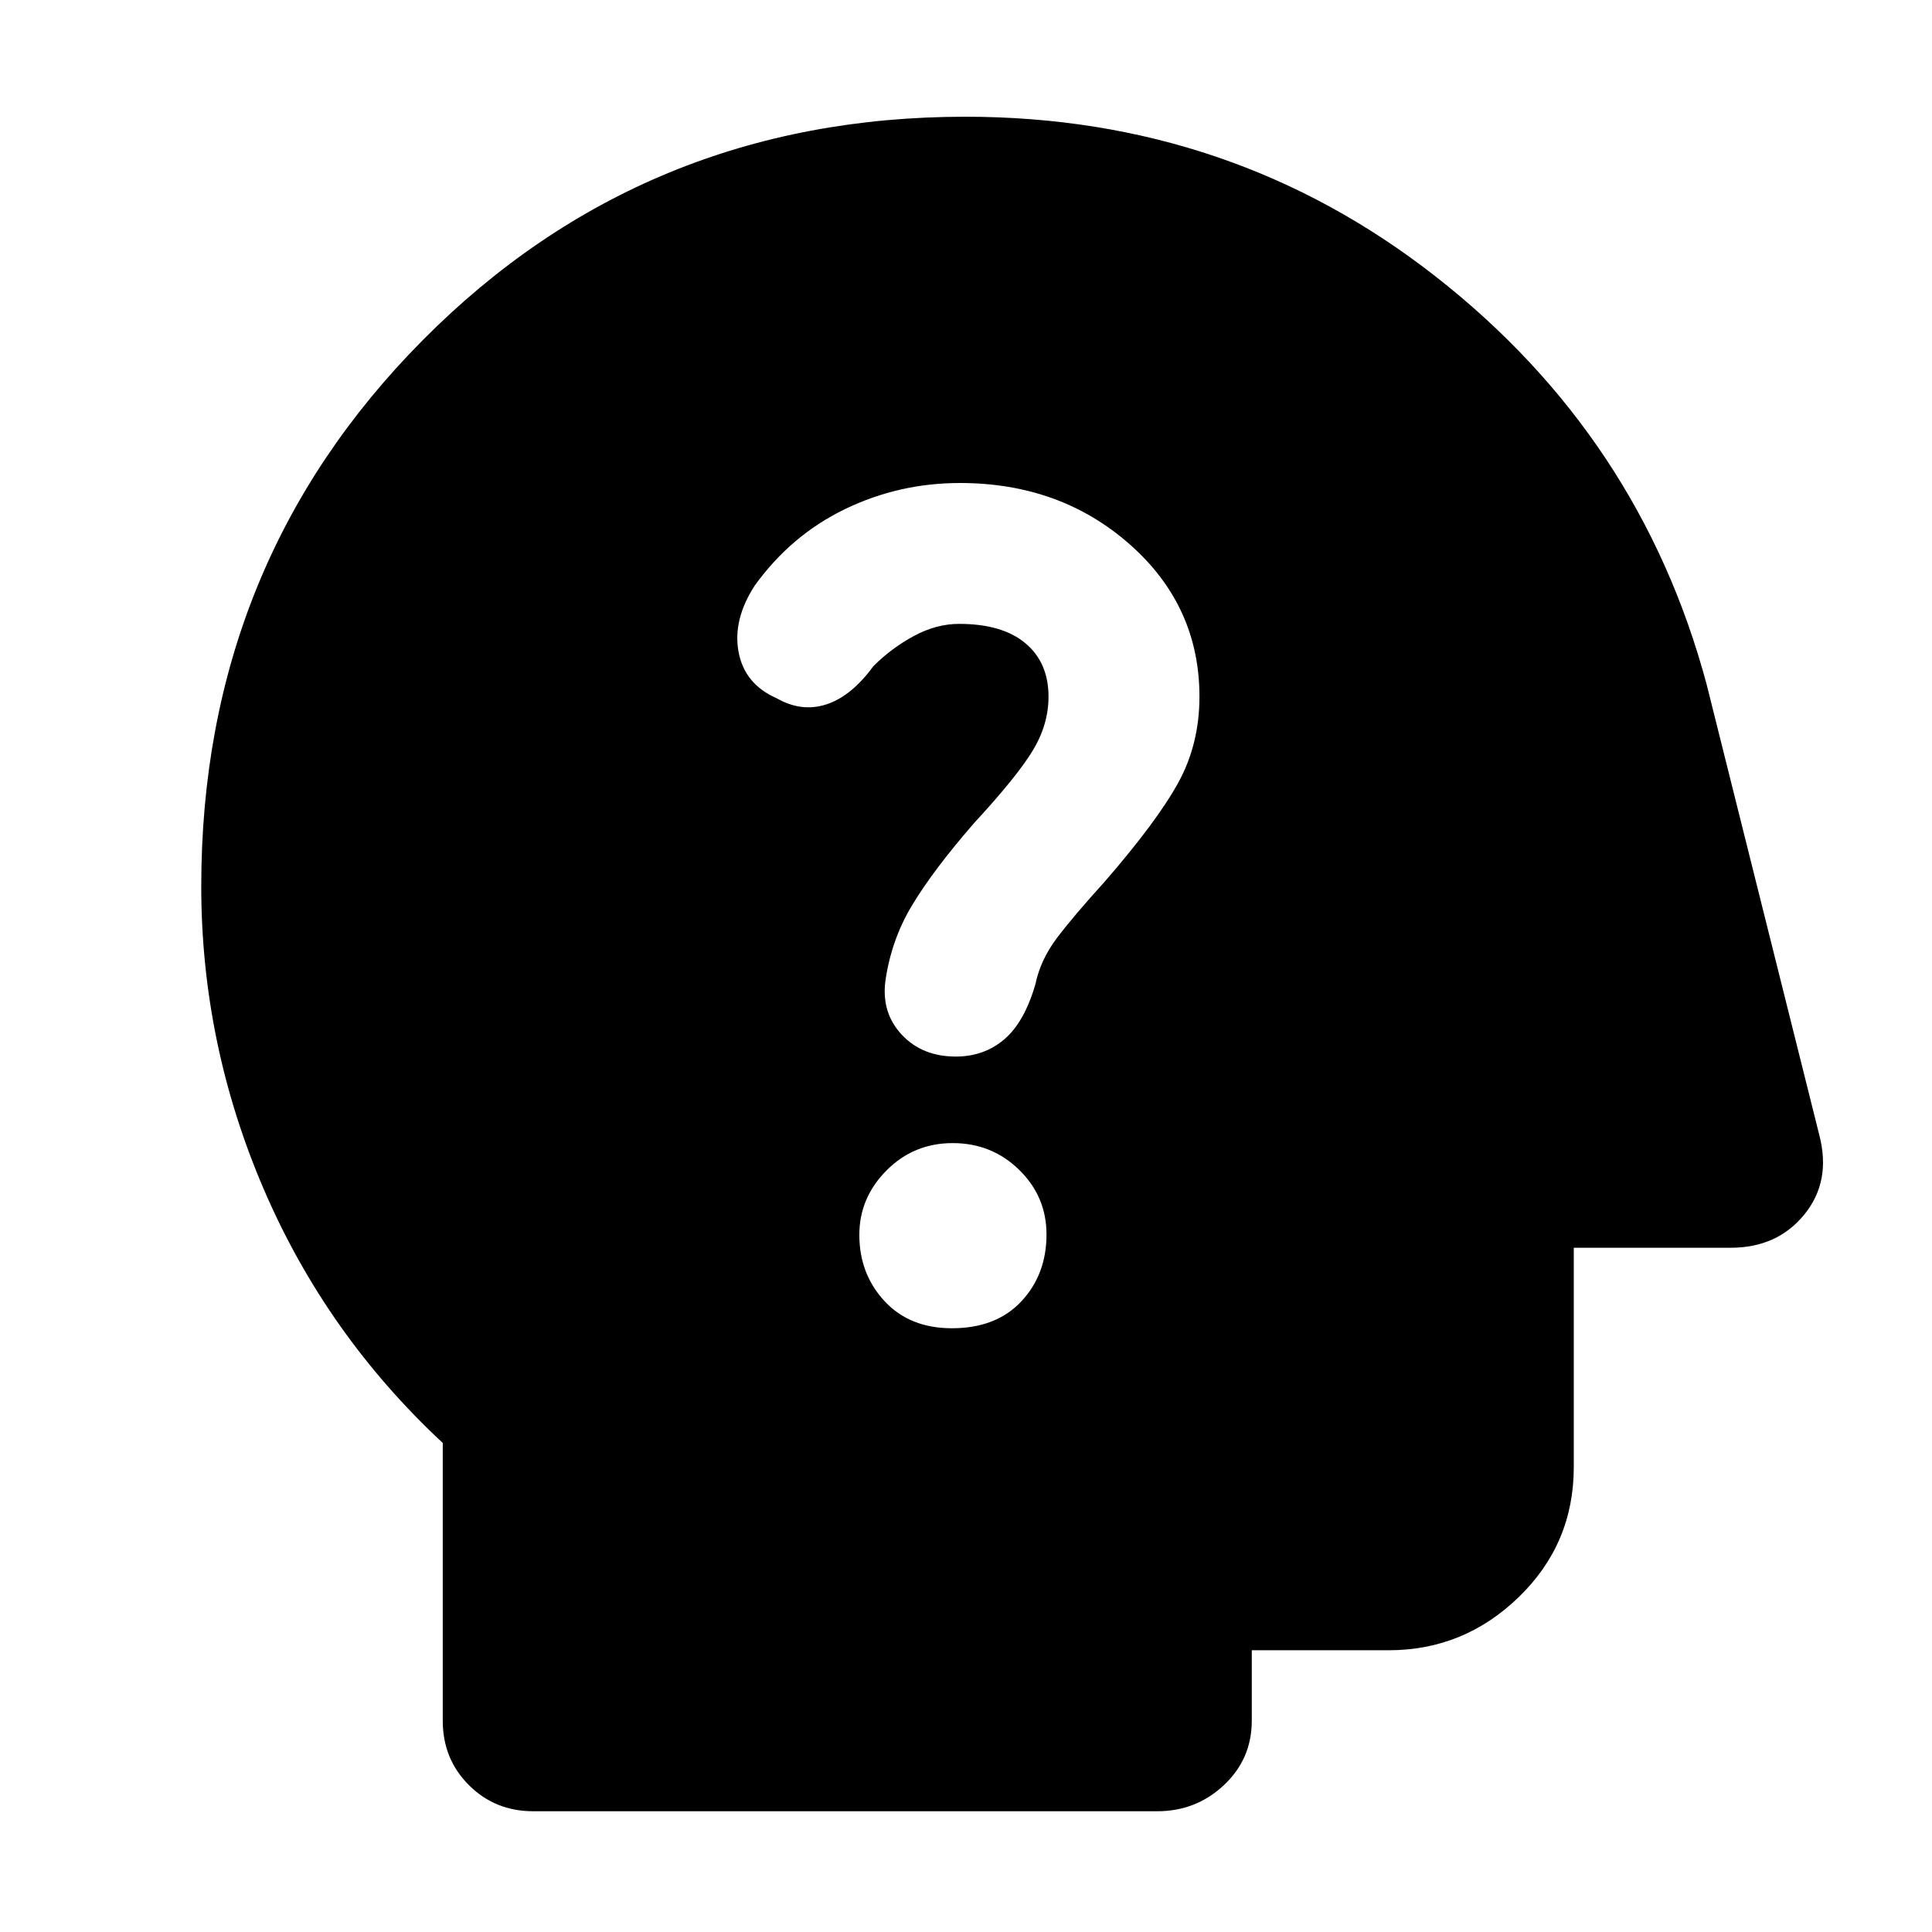 <svg xmlns="http://www.w3.org/2000/svg" height="48" viewBox="0 -960 960 960" width="48"><path d="M265-60q-19.02 0-32.01-12.99Q220-85.97 220-105v-138q-58-54-89-126.24t-31-150.4q0-160.44 110.12-271.4Q320.24-902 479.65-902 612-902 713.5-822.5T848-620l56 224q6 23-7.45 39.5Q883.09-340 860-340h-78v109q0 38.05-27.27 64.52Q727.46-140 690-140h-68v35q0 19.03-13.84 32.01Q594.33-60 575-60H265Zm208-240q22 0 34.5-13.37t12.5-33.22q0-18.85-13.59-32.13-13.59-13.28-33-13.28t-32.91 13.59q-13.5 13.59-13.5 32 0 19.41 12.5 32.91Q452-300 473-300Zm1.97-135q13.93 0 23.98-8.5T514.5-471q2.5-12 10.52-22.7 8.02-10.69 23.98-28.3 26-30 36.5-49.14 10.5-19.15 10.5-42.69 0-45.07-34.56-75.62Q526.88-720 477-720q-30.36 0-57.18 13T375-669q-11 17-8 33t19 23q12.28 7 24.64 3Q423-614 434-629q9-9 20.14-15t22.44-6q21.42 0 32.92 9.61t11.5 26.58q0 13.88-7.9 26.87-7.91 12.99-29.1 35.94-20 23-30.61 40.52-10.62 17.51-13.48 38.24-1.91 15.64 8.24 26.44 10.16 10.8 26.82 10.8Z"/></svg>